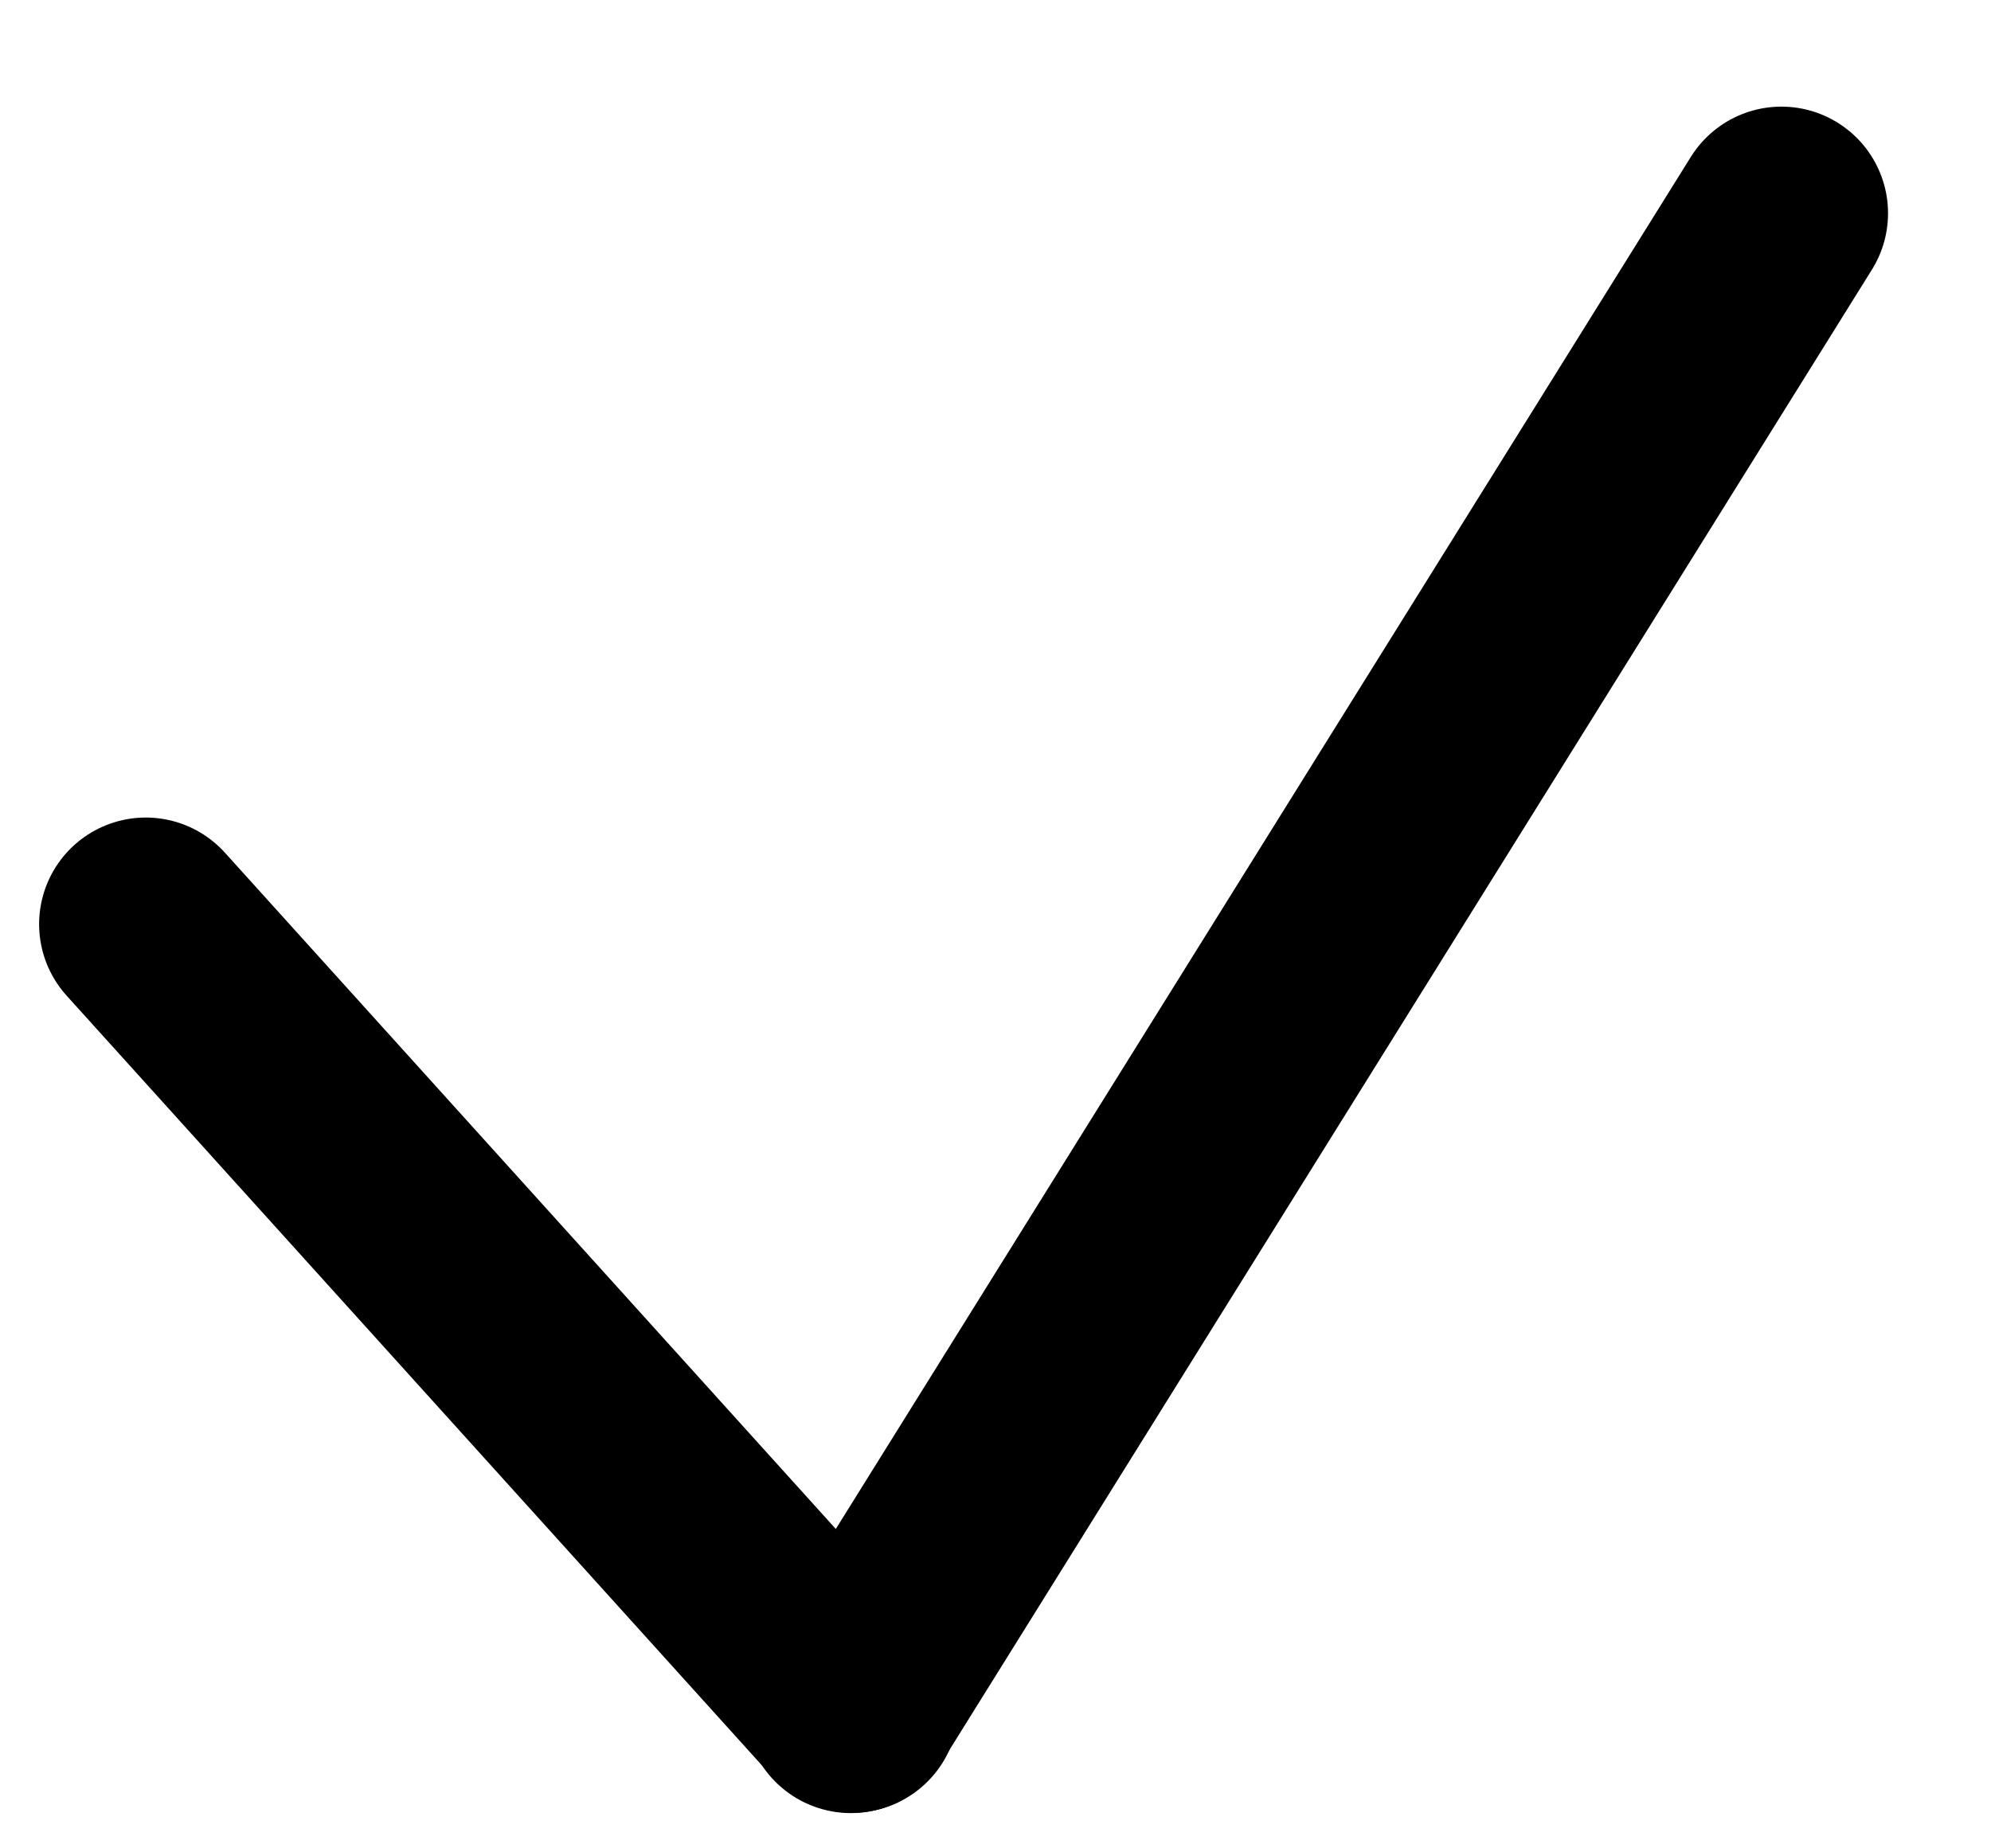 <svg width="14" height="13" viewBox="0 0 14 13" fill="none" xmlns="http://www.w3.org/2000/svg">
<path d="M1.025 6.5L5.992 12" stroke="black" stroke-width="1.5" stroke-linecap="round"/>
<path d="M12.526 1.5L5.983 12.002" stroke="black" stroke-width="1.5" stroke-linecap="round"/>
</svg>
